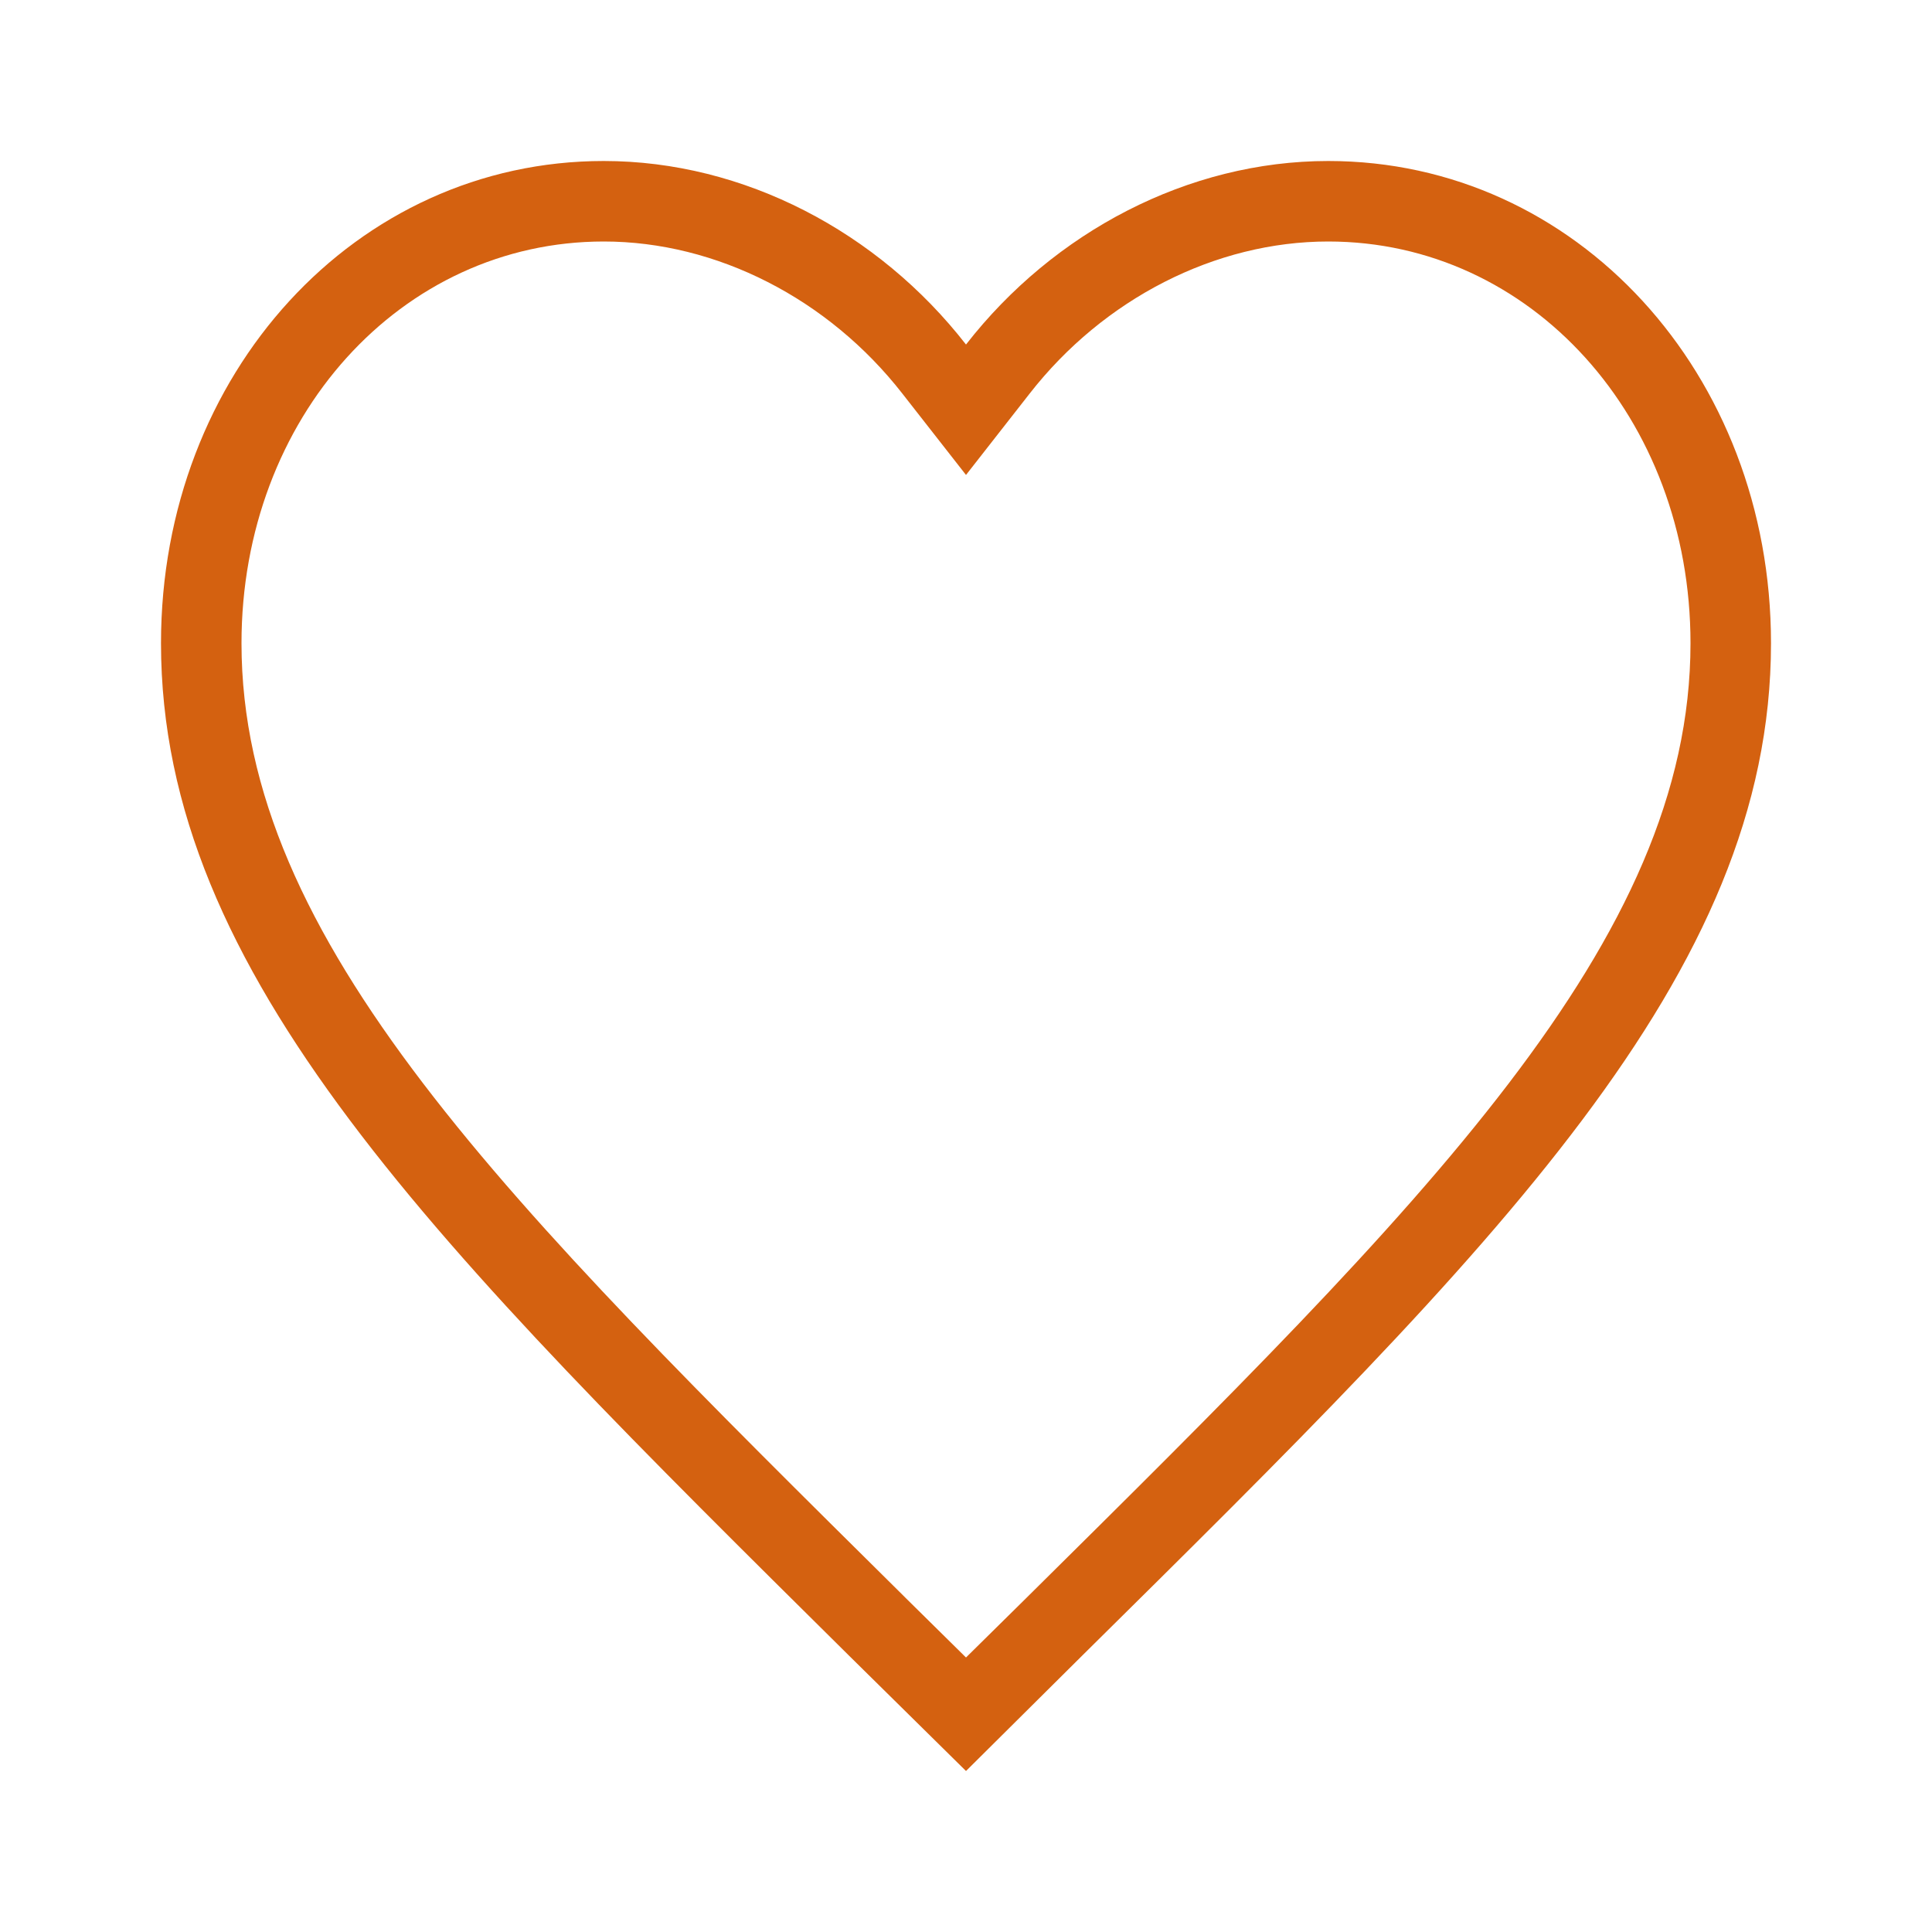 <svg width="24" height="24" viewBox="0 0 24 24" fill="none" xmlns="http://www.w3.org/2000/svg">
    <path d="M16.5 3C19.02 3 21 5.19 21 7.99C21 11.69 17.72 14.93 12.75 19.85L12 20.59L11.26 19.86L11.22 19.82C6.27 14.92 3 11.69 3 7.99C3 5.19 4.98 3 7.5 3C8.9 3 10.29 3.71 11.21 4.89L12 5.9L12.79 4.89C13.71 3.71 15.1 3 16.5 3ZM16.5 2C14.76 2 13.09 2.88 12 4.28C10.91 2.88 9.24 2 7.5 2C4.42 2 2 4.64 2 7.99C2 12.11 5.4 15.47 10.55 20.57L12 22L13.45 20.56C18.6 15.47 22 12.11 22 7.99C22 4.64 19.58 2 16.5 2Z" fill="#D46110"/>
</svg>
